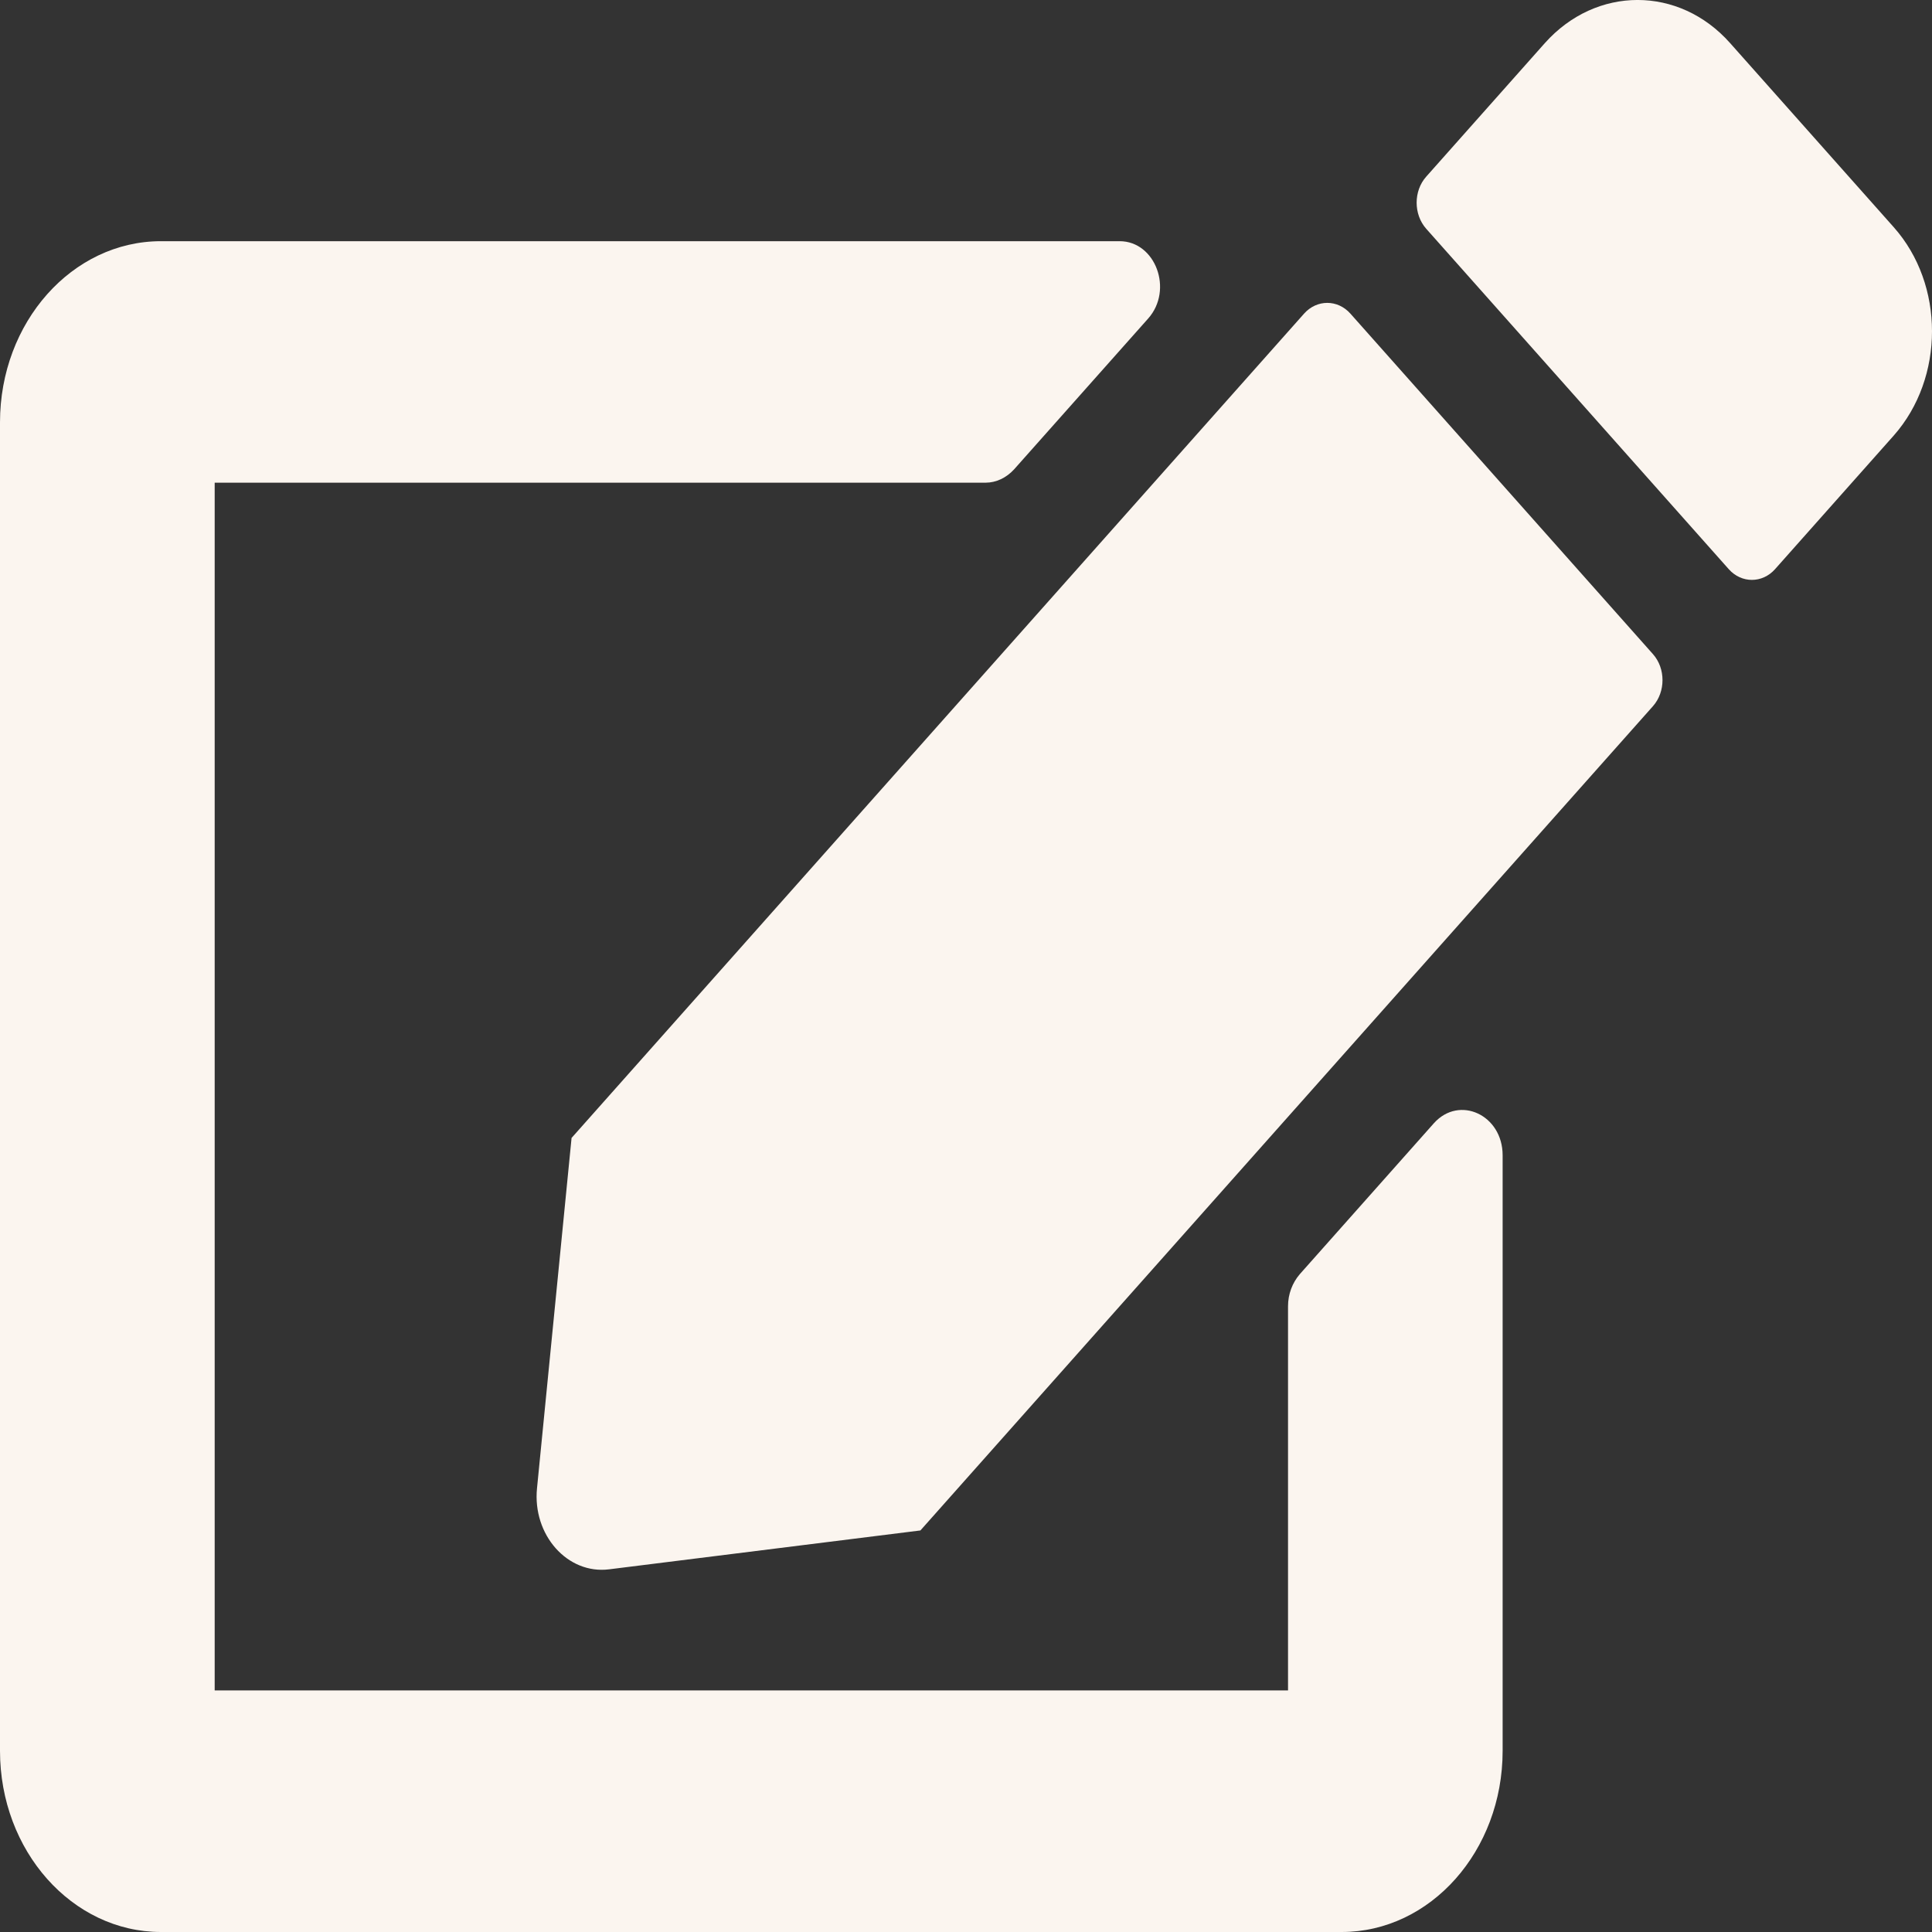 <svg width="25" height="25" viewBox="0 0 25 25" fill="none" xmlns="http://www.w3.org/2000/svg">
<rect x="0" y="0" width="25" height="25" fill="#333333" stroke="none"/>
<path d="M17.474 4.058L21.389 8.464C21.554 8.649 21.554 8.952 21.389 9.138L11.91 19.804L7.882 20.307C7.344 20.375 6.888 19.862 6.949 19.257L7.396 14.725L16.875 4.058C17.04 3.873 17.309 3.873 17.474 4.058ZM24.505 2.94L22.387 0.557C21.727 -0.186 20.655 -0.186 19.991 0.557L18.455 2.286C18.29 2.471 18.29 2.774 18.455 2.96L22.37 7.365C22.535 7.55 22.804 7.55 22.969 7.365L24.505 5.636C25.165 4.889 25.165 3.682 24.505 2.94ZM16.667 16.903V21.874H2.778V6.246H12.752C12.891 6.246 13.021 6.183 13.121 6.075L14.857 4.122C15.187 3.751 14.952 3.121 14.488 3.121H2.083C0.933 3.121 0 4.171 0 5.465V22.656C0 23.95 0.933 25 2.083 25H17.361C18.511 25 19.444 23.95 19.444 22.656V14.949C19.444 14.427 18.884 14.168 18.555 14.534L16.819 16.488C16.723 16.6 16.667 16.746 16.667 16.903Z" fill="#FBF5EF"/>
</svg>
